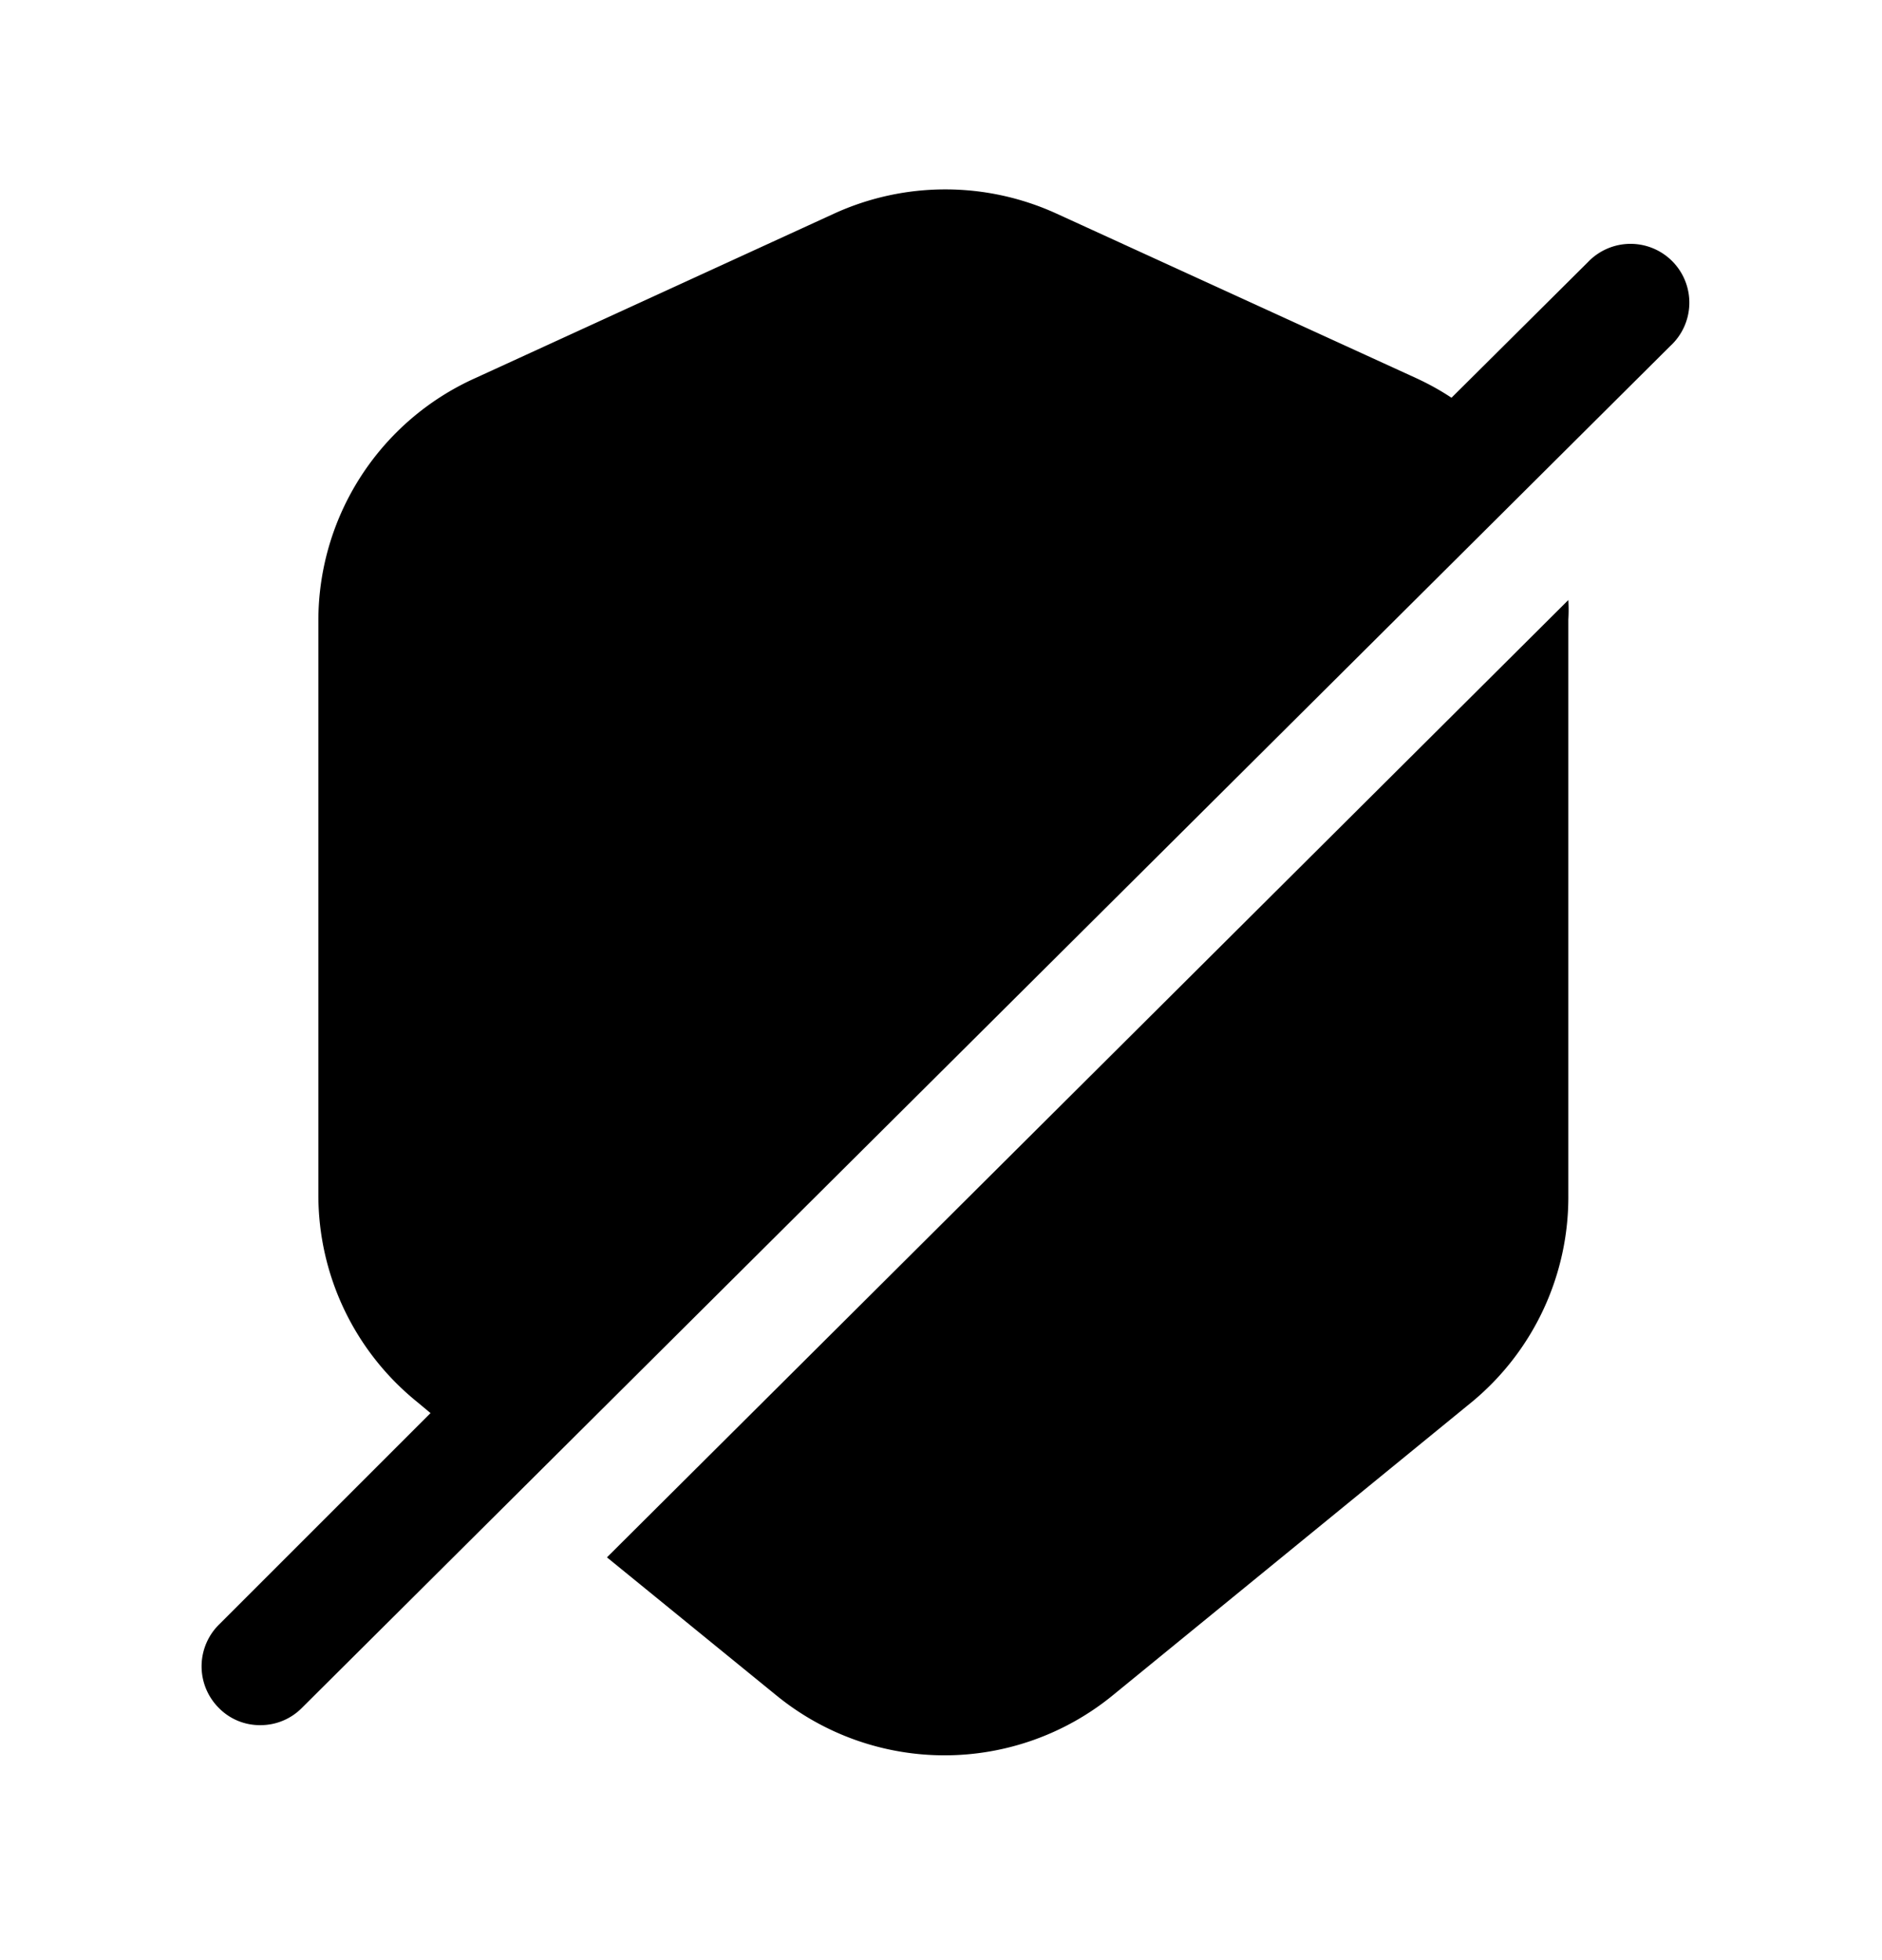 <svg xmlns="http://www.w3.org/2000/svg" width="24" height="25" fill="currentColor" viewBox="0 0 24 25">
  <path d="M21.3 4.413 3.85 21.783a.74.74 0 0 1-.53.22.73.73 0 0 1-.53-.22.75.75 0 0 1 0-1.06l2.7-2.7-.18-.15a3.39 3.39 0 0 1-1.25-2.63v-7.34a3.39 3.39 0 0 1 2-3.08l4.58-2.1a3.41 3.41 0 0 1 2.83 0l4.59 2.1c.156.072.307.155.45.25l1.74-1.73a.75.75 0 1 1 1.05 1.07ZM7.74 19.863l2.16 1.76a3.39 3.39 0 0 0 4.29 0l4.59-3.75a3.391 3.391 0 0 0 1.22-2.63v-7.34a2.085 2.085 0 0 0 0-.25L7.74 19.863Z"/>
</svg>
